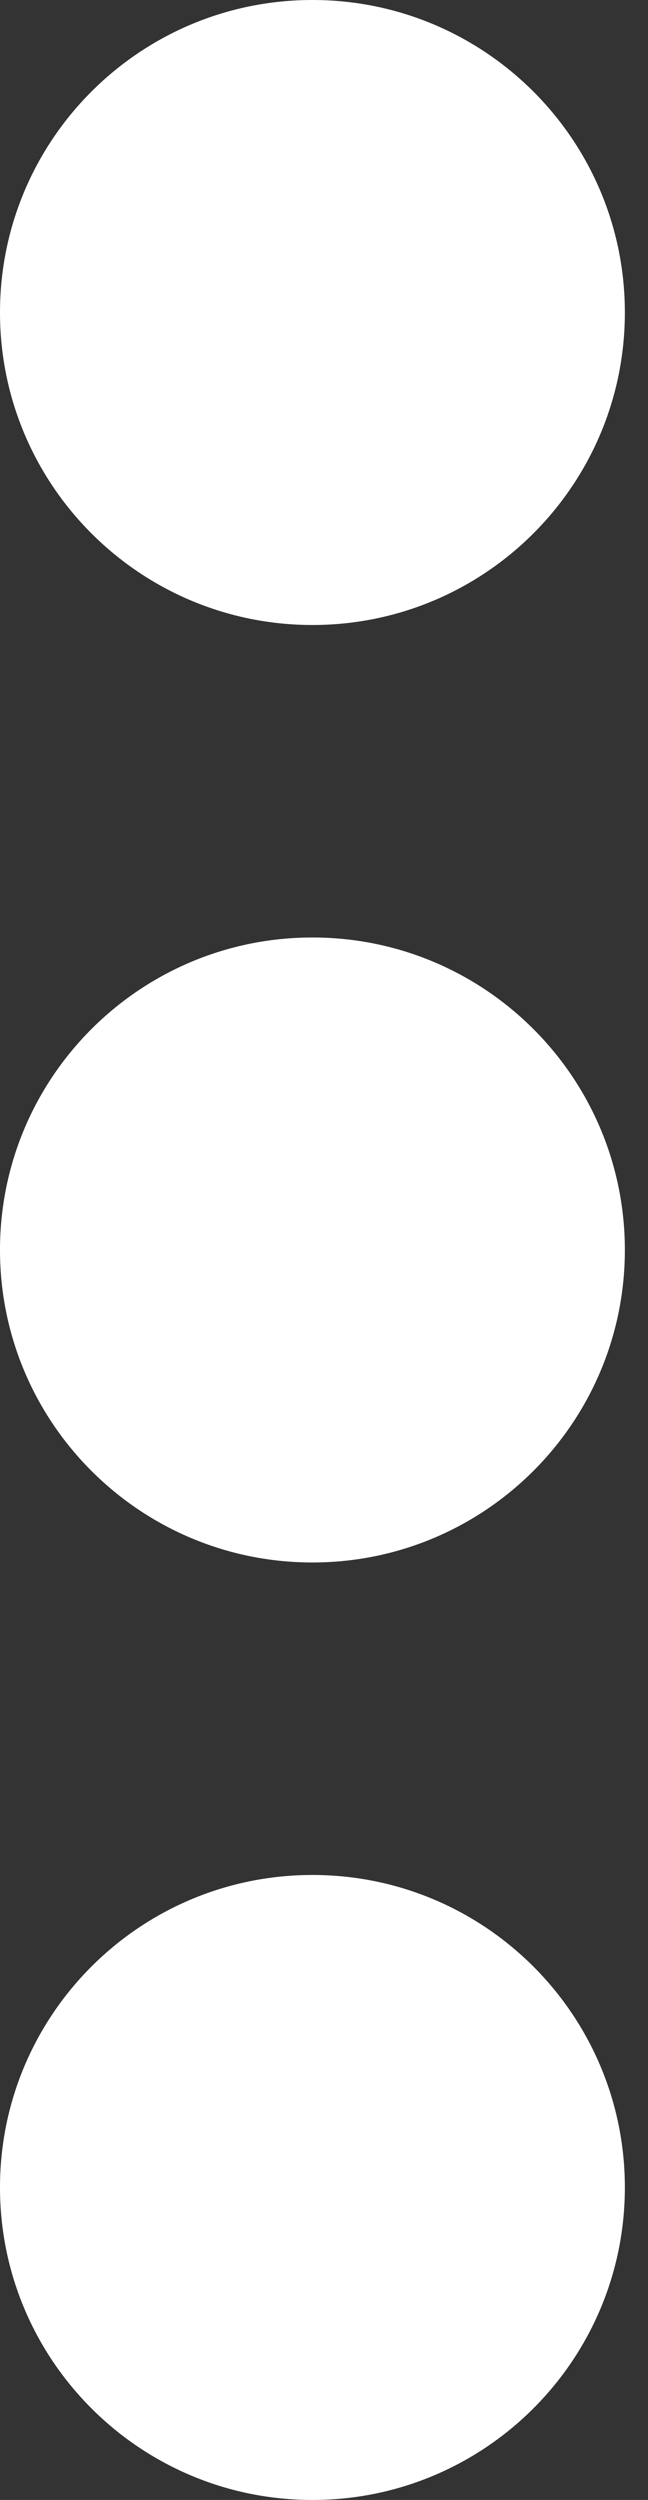 <svg width="7" height="27" viewBox="0 0 7 27" fill="none" xmlns="http://www.w3.org/2000/svg">
<rect x="0" y="0" width="7" height="27" fill="#333333" stroke="none"/>
<path d="M-5.90104e-07 13.5C-6.7158e-07 15.364 1.511 16.875 3.375 16.875C5.239 16.875 6.75 15.364 6.75 13.5C6.75 11.636 5.239 10.125 3.375 10.125C1.511 10.125 -5.08627e-07 11.636 -5.90104e-07 13.5Z" fill="white"/>
<path d="M-1.47526e-07 3.375C-2.29002e-07 5.239 1.511 6.75 3.375 6.75C5.239 6.75 6.75 5.239 6.75 3.375C6.75 1.511 5.239 -6.60496e-08 3.375 -1.47526e-07C1.511 -2.29002e-07 -6.60496e-08 1.511 -1.47526e-07 3.375Z" fill="white"/>
<path d="M-1.03268e-06 23.625C-1.11416e-06 25.489 1.511 27 3.375 27C5.239 27 6.75 25.489 6.75 23.625C6.75 21.761 5.239 20.25 3.375 20.25C1.511 20.25 -9.51205e-07 21.761 -1.03268e-06 23.625Z" fill="white"/>
</svg>
